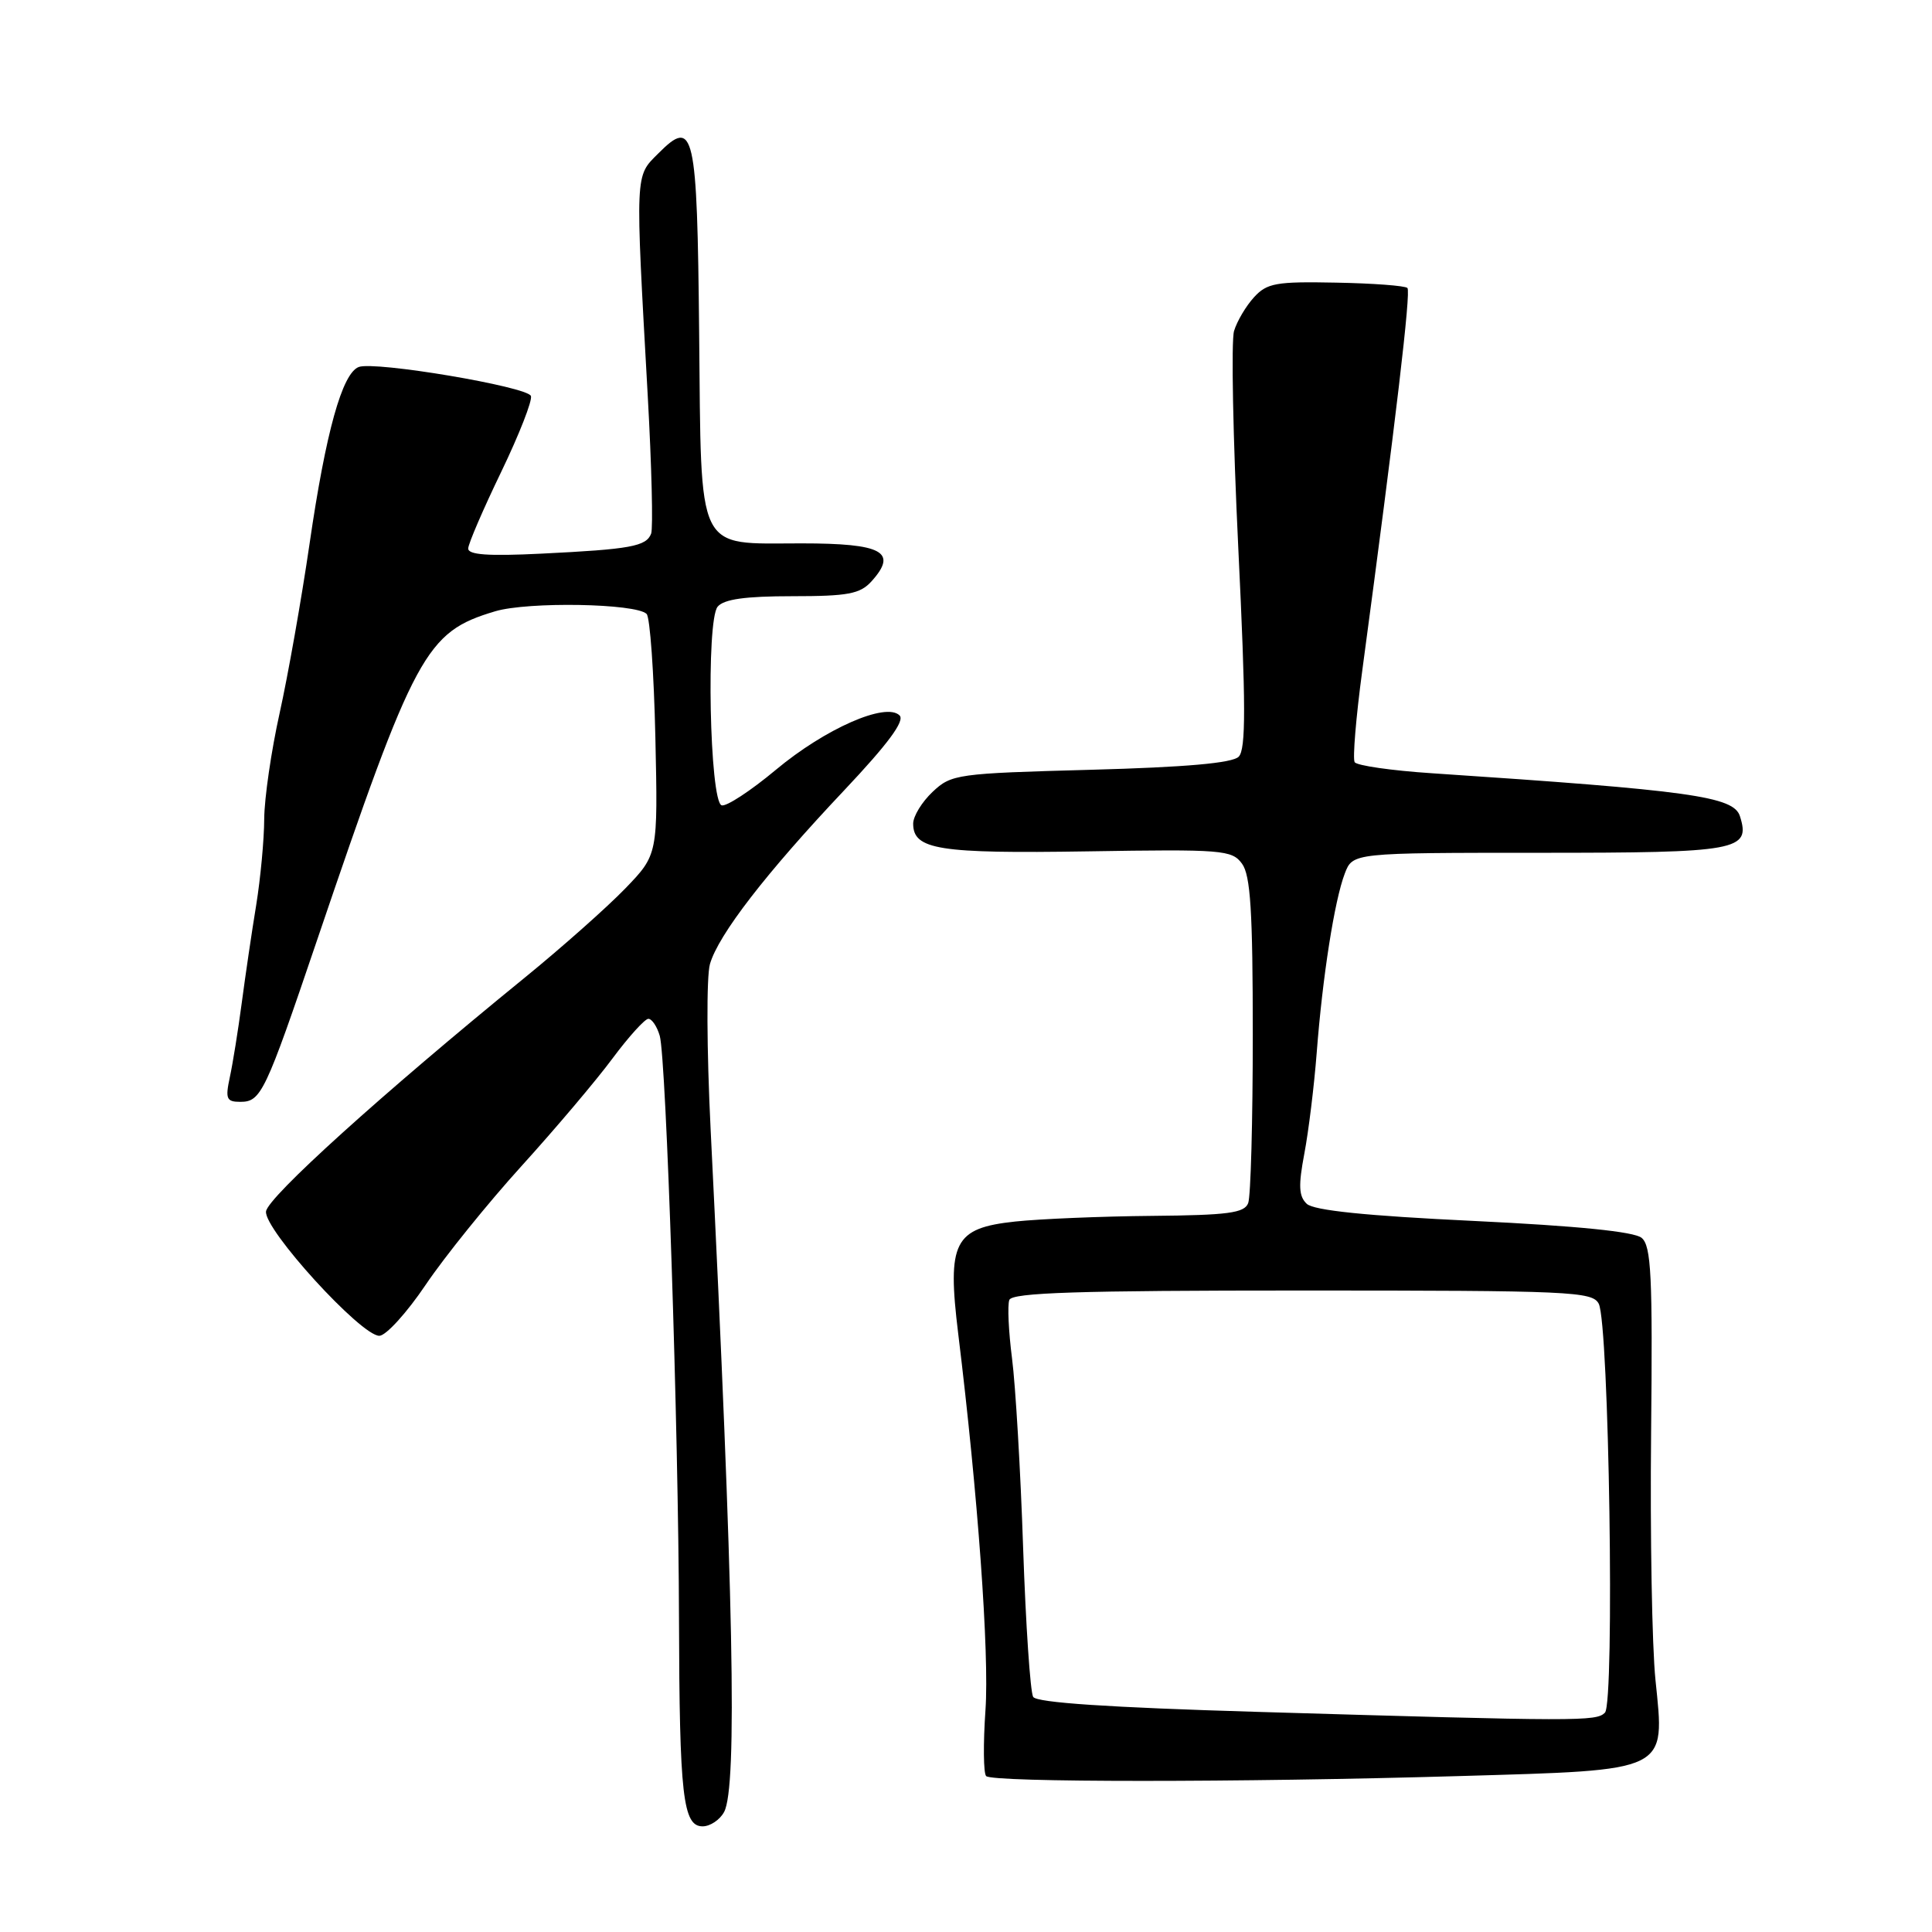 <?xml version="1.0" encoding="UTF-8" standalone="no"?>
<!DOCTYPE svg PUBLIC "-//W3C//DTD SVG 1.1//EN" "http://www.w3.org/Graphics/SVG/1.1/DTD/svg11.dtd" >
<svg xmlns="http://www.w3.org/2000/svg" xmlns:xlink="http://www.w3.org/1999/xlink" version="1.1" viewBox="0 0 256 256">
 <g >
 <path fill="currentColor"
d=" M 95.95 240.09 C 97.72 236.79 97.21 211.18 94.16 149.61 C 93.64 139.08 93.60 129.41 94.07 127.75 C 95.18 123.87 101.50 115.69 111.87 104.71 C 117.66 98.57 119.92 95.52 119.20 94.80 C 117.40 93.00 109.34 96.55 102.81 102.00 C 99.47 104.79 96.23 106.91 95.62 106.71 C 94.03 106.18 93.55 82.25 95.09 80.39 C 95.91 79.40 98.74 79.00 104.97 79.00 C 112.36 79.00 113.96 78.70 115.47 77.04 C 119.01 73.12 116.95 72.00 106.19 72.00 C 92.10 72.00 92.94 73.72 92.64 44.11 C 92.38 17.29 91.98 15.56 87.24 20.32 C 84.12 23.43 84.16 22.53 85.83 52.46 C 86.35 61.78 86.55 70.00 86.28 70.71 C 85.63 72.40 83.56 72.78 71.75 73.36 C 64.69 73.71 62.01 73.52 62.04 72.67 C 62.06 72.03 64.03 67.46 66.42 62.51 C 68.80 57.57 70.57 53.05 70.35 52.47 C 69.88 51.23 49.62 47.82 47.53 48.63 C 45.34 49.47 43.17 57.26 41.02 72.04 C 39.94 79.44 38.15 89.55 37.05 94.50 C 35.95 99.45 35.03 105.75 35.01 108.50 C 35.00 111.25 34.52 116.38 33.95 119.91 C 33.37 123.43 32.51 129.28 32.03 132.91 C 31.55 136.53 30.84 140.96 30.45 142.75 C 29.84 145.60 30.01 146.00 31.84 146.00 C 34.59 146.00 35.14 144.84 41.98 124.67 C 55.00 86.33 56.40 83.75 65.61 81.00 C 69.96 79.70 84.28 79.95 85.68 81.35 C 86.13 81.80 86.65 89.15 86.84 97.70 C 87.18 113.24 87.18 113.24 82.84 117.74 C 80.45 120.21 74.45 125.54 69.50 129.57 C 50.58 144.98 35.49 158.62 35.25 160.52 C 34.95 162.88 47.82 177.00 50.26 177.00 C 51.13 177.00 53.90 173.96 56.40 170.25 C 58.90 166.54 64.62 159.45 69.11 154.50 C 73.60 149.55 79.02 143.14 81.16 140.25 C 83.31 137.36 85.45 135.00 85.91 135.00 C 86.38 135.00 87.06 136.01 87.42 137.25 C 88.28 140.24 89.91 189.36 89.97 214.50 C 90.03 237.96 90.49 242.00 93.10 242.00 C 94.10 242.00 95.39 241.14 95.95 240.09 Z  M 193.32 235.34 C 221.36 234.52 220.61 234.89 219.36 222.62 C 218.90 218.16 218.64 203.42 218.78 189.88 C 218.99 169.02 218.80 165.08 217.52 164.02 C 216.53 163.20 209.02 162.44 195.26 161.78 C 180.98 161.10 174.08 160.39 173.15 159.51 C 172.09 158.51 172.03 157.10 172.83 152.87 C 173.39 149.92 174.13 143.90 174.47 139.50 C 175.24 129.45 176.82 119.33 178.19 115.75 C 179.24 113.00 179.24 113.00 204.00 113.00 C 230.37 113.00 231.99 112.70 230.55 108.15 C 229.72 105.53 224.03 104.74 189.75 102.46 C 184.39 102.11 179.77 101.44 179.50 100.99 C 179.22 100.54 179.67 95.07 180.51 88.84 C 184.98 55.55 186.97 38.64 186.49 38.16 C 186.19 37.86 181.93 37.54 177.02 37.45 C 169.08 37.29 167.88 37.51 166.16 39.39 C 165.10 40.55 163.91 42.56 163.52 43.85 C 163.12 45.14 163.38 58.09 164.08 72.62 C 165.09 93.49 165.10 99.30 164.13 100.27 C 163.29 101.11 157.15 101.66 144.53 102.00 C 126.79 102.48 126.07 102.58 123.58 104.92 C 122.16 106.26 121.00 108.15 121.00 109.14 C 121.00 112.59 124.38 113.12 144.11 112.81 C 161.99 112.52 163.24 112.62 164.57 114.44 C 165.70 115.97 166.00 120.74 166.00 137.11 C 166.00 148.51 165.73 158.55 165.39 159.42 C 164.89 160.73 162.73 161.02 152.64 161.11 C 145.96 161.17 137.80 161.51 134.51 161.86 C 126.40 162.73 125.48 164.55 126.97 176.74 C 129.57 197.93 131.10 219.11 130.58 226.59 C 130.27 231.04 130.31 234.98 130.67 235.34 C 131.52 236.19 164.21 236.19 193.32 235.34 Z  M 166.55 226.83 C 146.94 226.25 137.38 225.61 136.90 224.85 C 136.52 224.22 135.92 215.34 135.57 205.11 C 135.23 194.87 134.56 183.57 134.10 180.00 C 133.64 176.43 133.48 172.94 133.74 172.25 C 134.11 171.28 142.80 171.00 172.57 171.00 C 208.09 171.00 211.00 171.13 211.84 172.75 C 213.21 175.38 213.97 225.63 212.66 226.94 C 211.50 228.10 209.34 228.10 166.55 226.83 Z "/>
</g>
</svg>